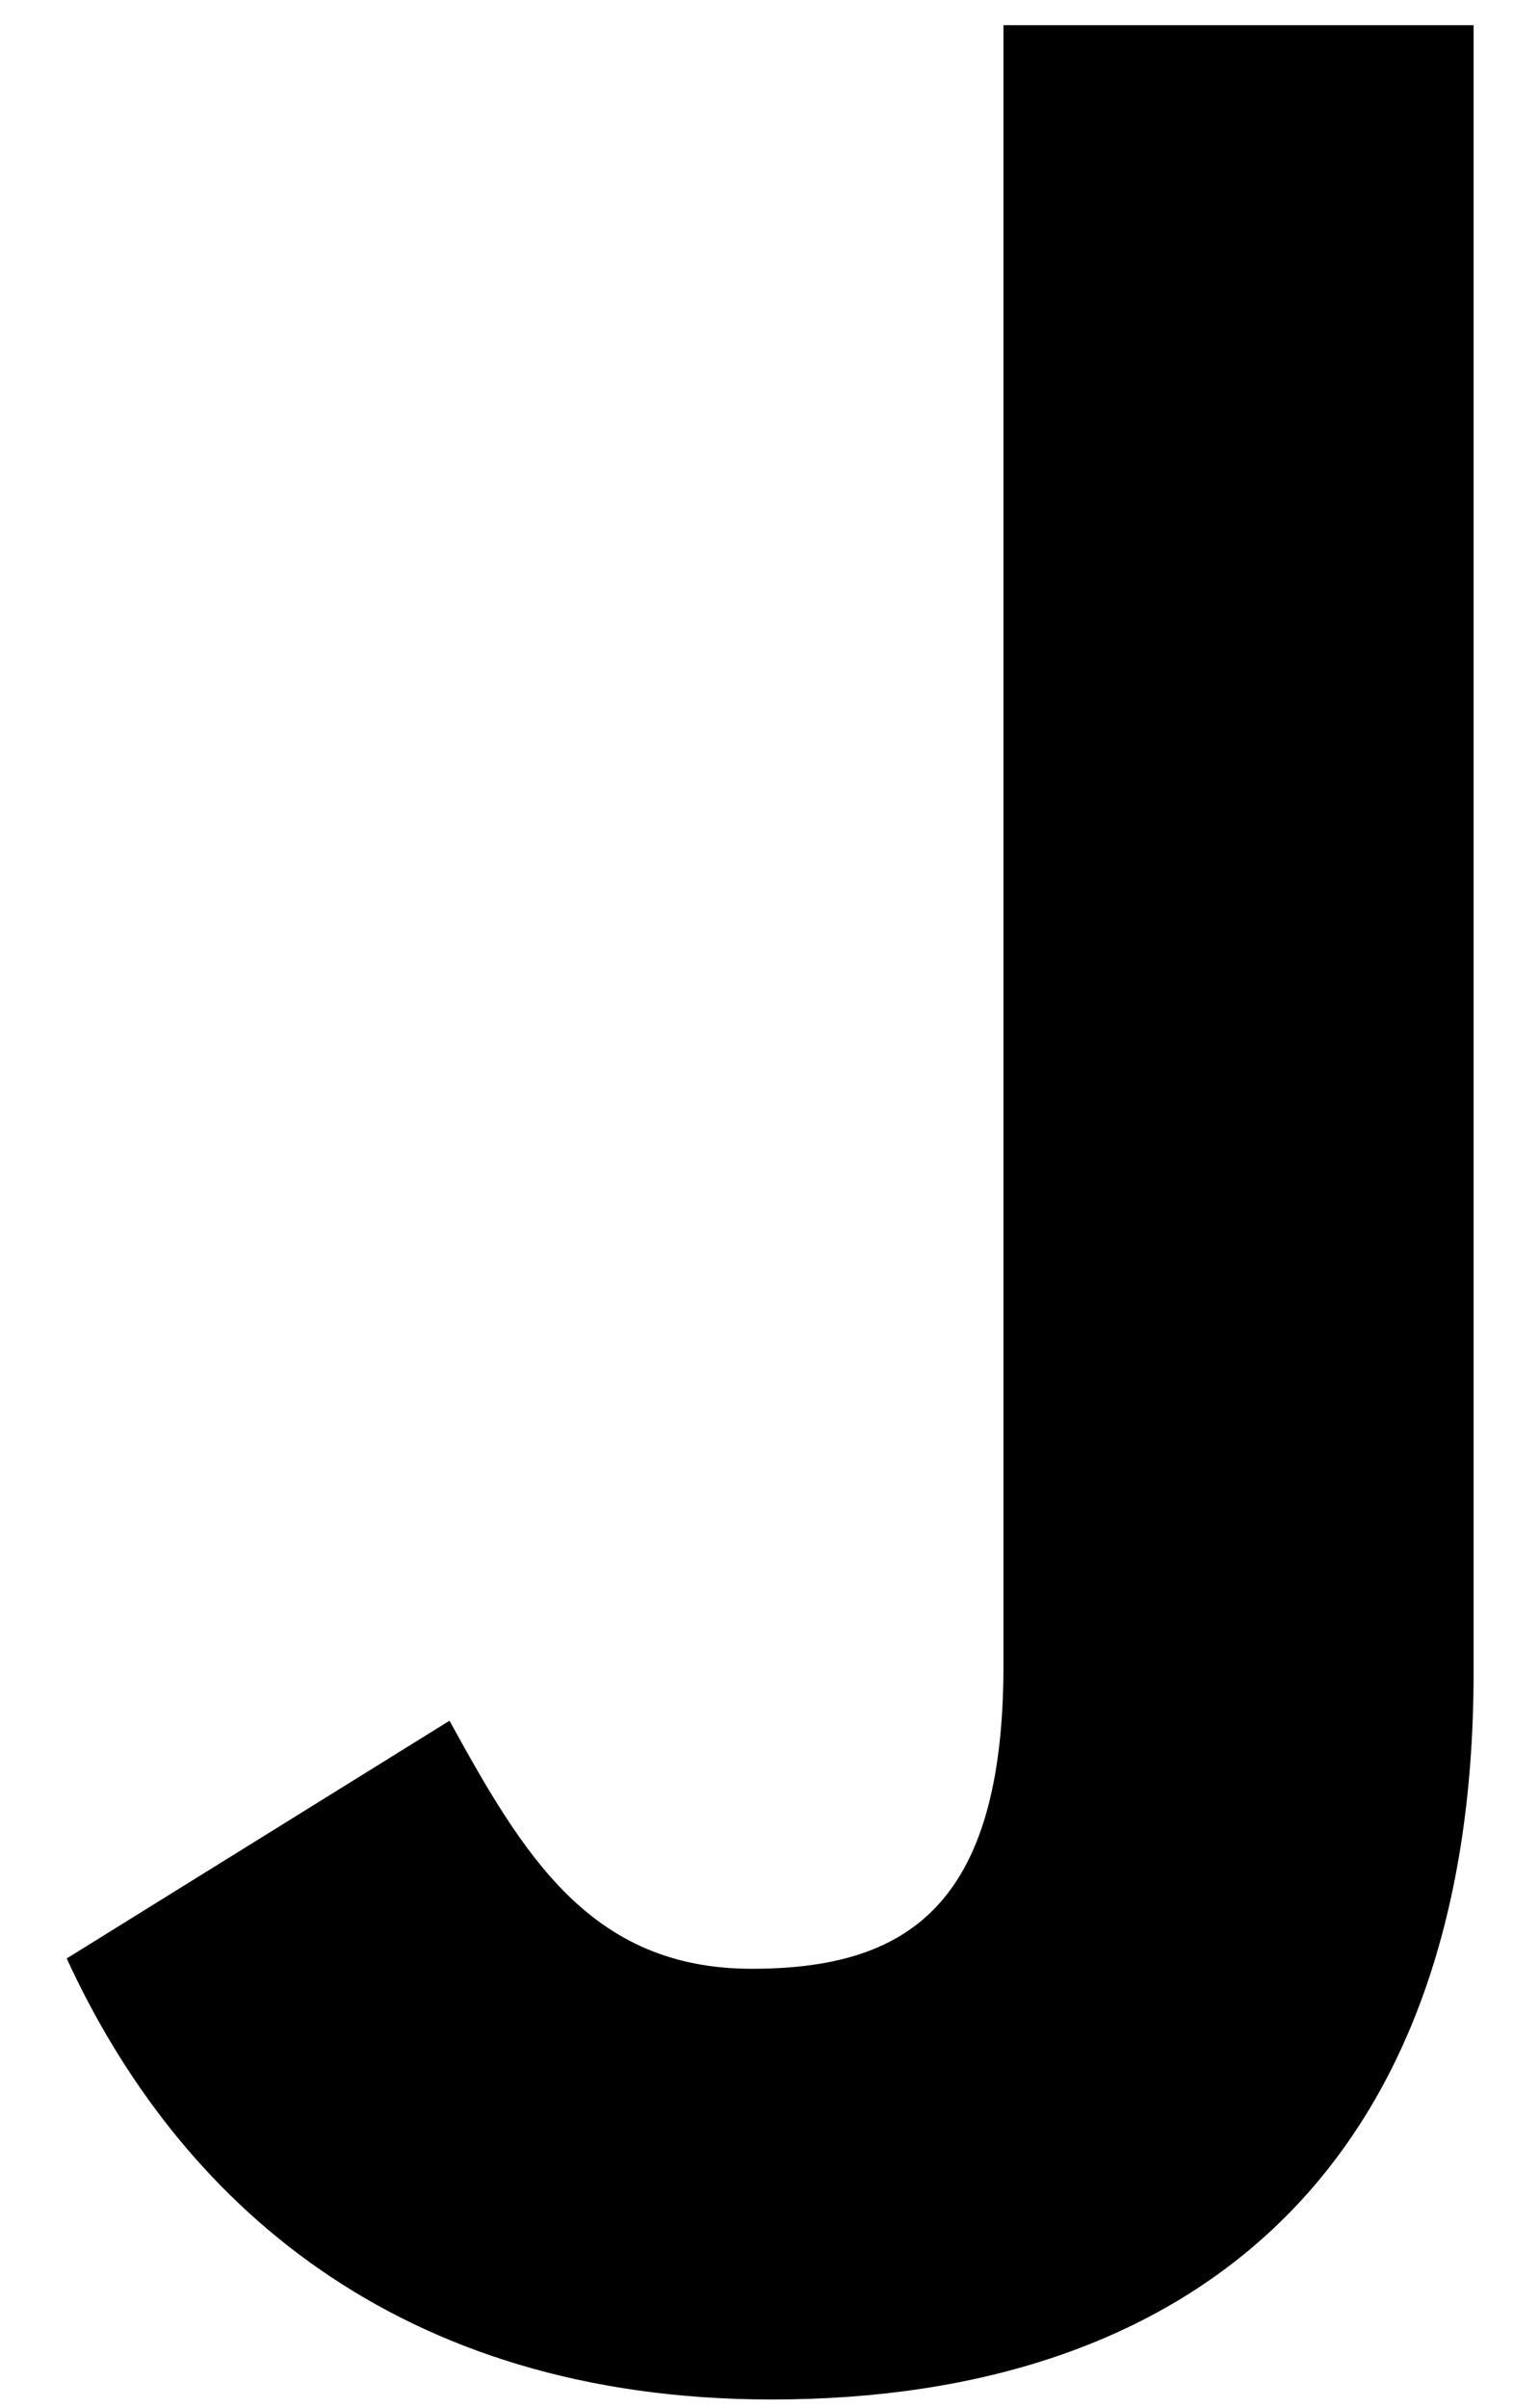 <?xml version="1.0" encoding="UTF-8" standalone="no"?><svg width='22' height='35' viewBox='0 0 22 35' fill='none' xmlns='http://www.w3.org/2000/svg'>
<path d='M0.97 28.464L6.536 25.009C7.61 26.962 8.586 28.614 10.93 28.614C13.175 28.614 14.591 27.713 14.591 24.207V0.366H21.427V24.306C21.427 31.569 17.277 34.874 11.223 34.874C5.755 34.874 2.581 31.969 0.97 28.464' fill='black'/>
</svg>
